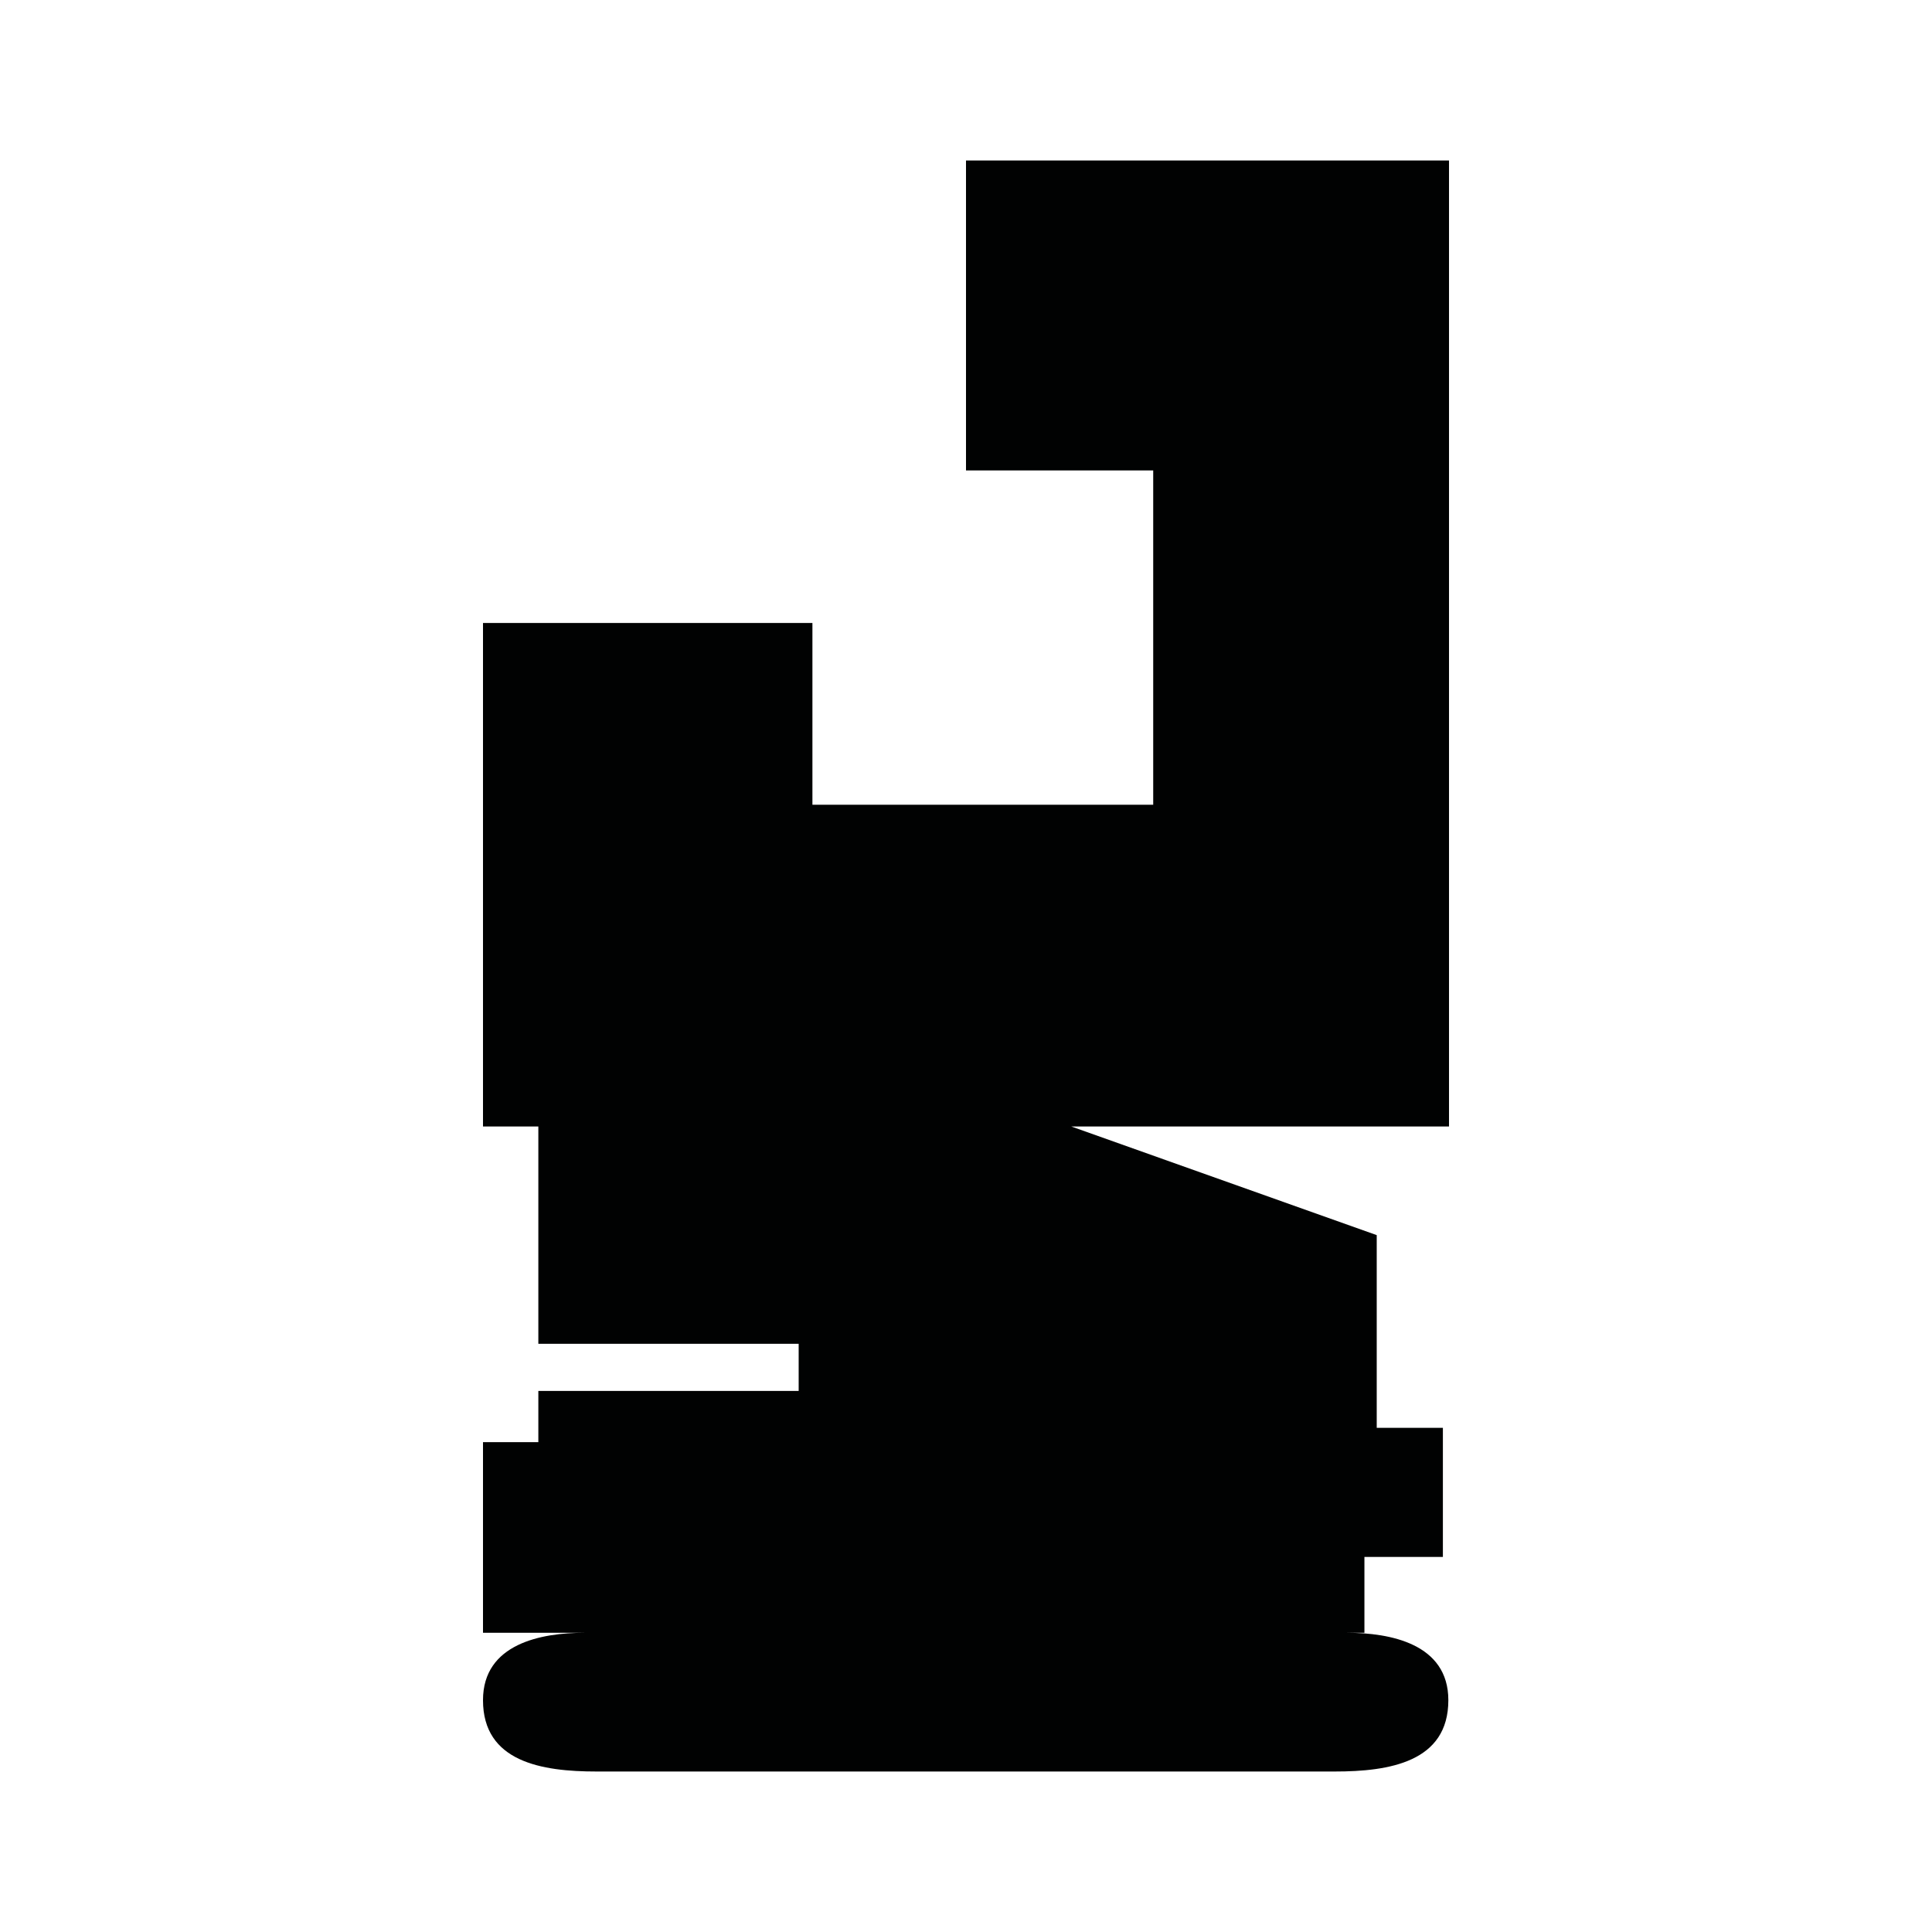 <?xml version="1.0" encoding="utf-8"?>
<!-- Generator: Adobe Illustrator 16.0.0, SVG Export Plug-In . SVG Version: 6.00 Build 0)  -->
<!DOCTYPE svg PUBLIC "-//W3C//DTD SVG 1.1//EN" "http://www.w3.org/Graphics/SVG/1.1/DTD/svg11.dtd">
<svg version="1.1" id="Calque_1" xmlns="http://www.w3.org/2000/svg" xmlns:xlink="http://www.w3.org/1999/xlink" x="0px" y="0px"
	 width="1190.551px" height="1190.551px" viewBox="0 0 1190.551 1190.551" enable-background="new 0 0 1190.551 1190.551"
	 xml:space="preserve">
<path fill="#010202" d="M892.914,98.895H595.275v191h115.36v206h-210v-112h-203v310.28h34.104V828.07H492.16v29.053H331.74v31.578
	h-34.104v117.474h62.359c-26.182,0-62.357,6.586-62.357,41.523c-0.002,38.021,36.176,43.985,70.063,43.958
	c16.961-0.019,338.196-0.002,381.87,0c0,0,0.223,0,0.643,0c2.779,0,4.266,0,4.266,0v-0.001c13.826-0.004,53.084-0.015,67.967,0.001
	c33.885,0.027,70.062-5.938,70.062-43.958c0-34.938-36.178-41.523-62.355-41.523h10.641v-46.736h48.354v-79.58h-40.773V761.121
	l-188.211-66.947h232.754V98.895H892.914z"/>
</svg>
